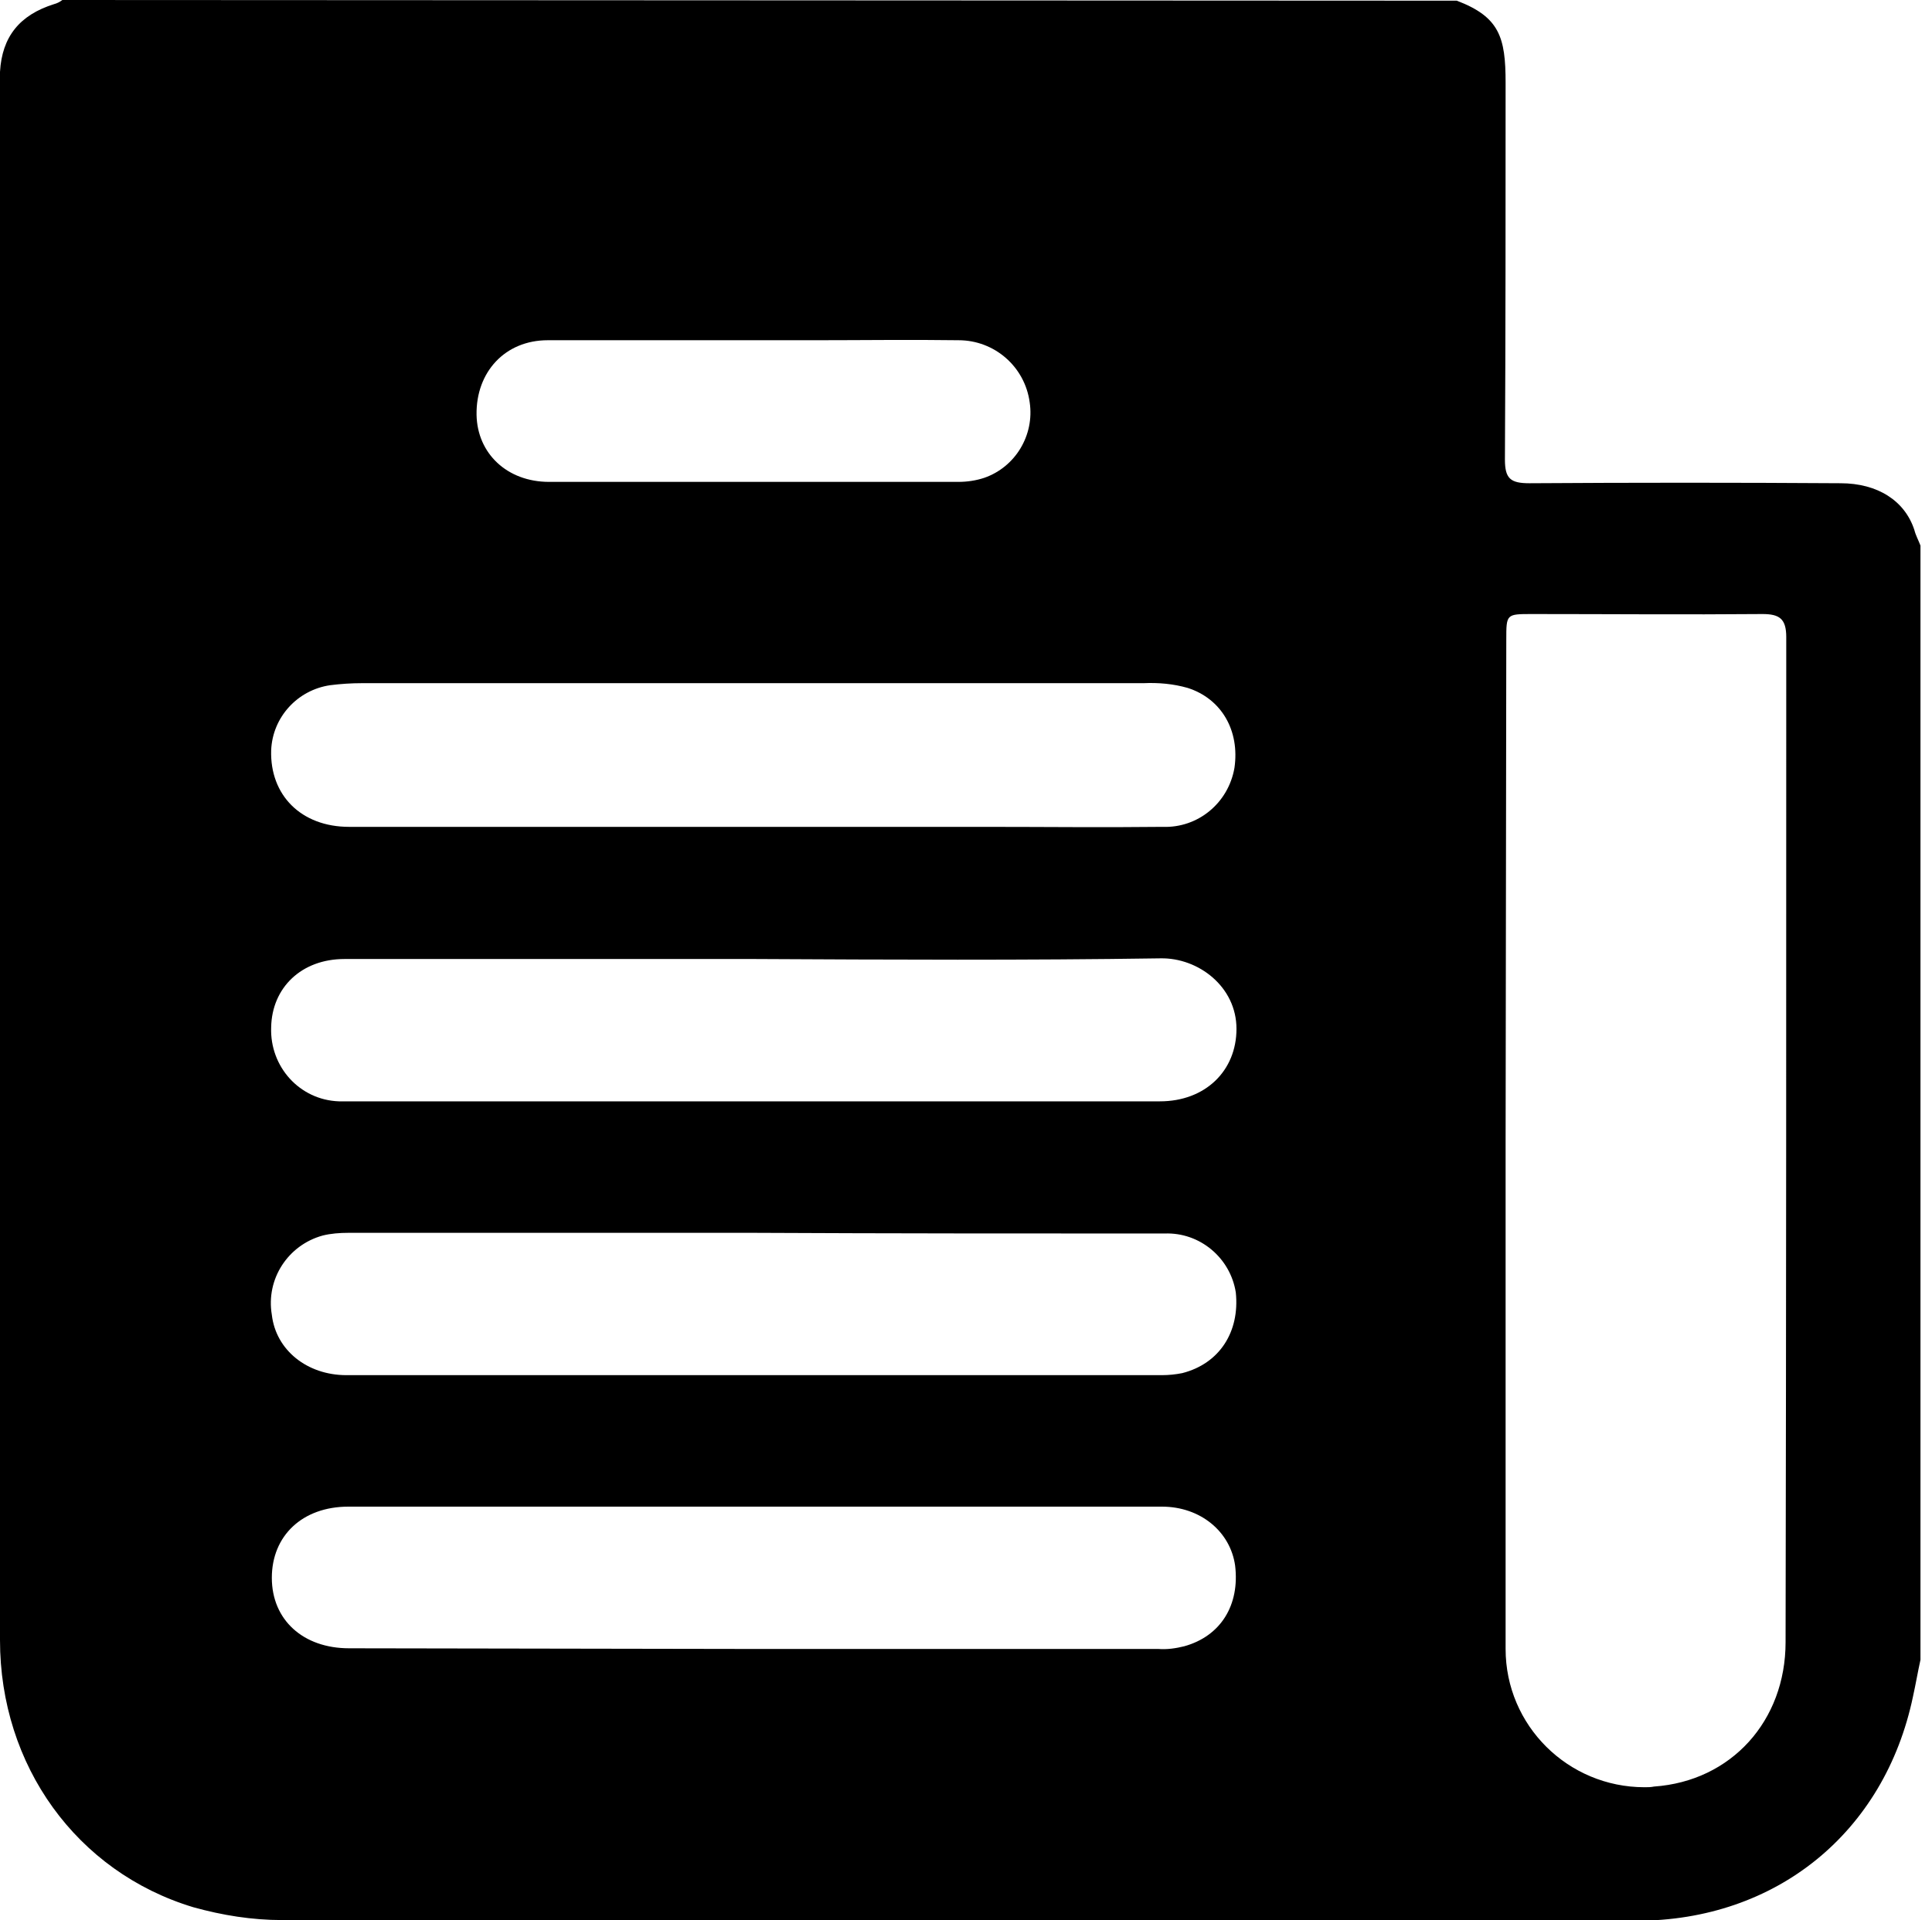 <?xml version="1.0" encoding="utf-8"?>
<!-- Generator: Adobe Illustrator 22.0.0, SVG Export Plug-In . SVG Version: 6.00 Build 0)  -->
<svg version="1.1" id="Layer_1" xmlns="http://www.w3.org/2000/svg" xmlns:xlink="http://www.w3.org/1999/xlink" x="0px" y="0px"
	 viewBox="0 0 285 283.3" style="enable-background:new 0 0 285 283.3;" xml:space="preserve">
<g>
	<path d="M214.9,0.1c6.3,2.4,7.2,5.4,7.2,12.1c0,18.5,0,37.1-0.1,55.6c0,2.8,0.8,3.5,3.6,3.5c15.3-0.1,30.6-0.1,45.9,0
		c5.5,0,9.5,2.6,10.9,6.9c0.2,0.8,0.6,1.5,0.9,2.3v164.4c-0.4,1.8-0.7,3.6-1.1,5.4c-4.2,20.1-20.2,33.1-40.8,33.1
		c-66.6,0-133.2,0-199.8-0.1c-4.4,0-8.8-0.7-13.1-1.9C11.3,276.2,0,260.5,0,242C0,165.3,0,88.7,0,12c0-0.5,0-0.9,0-1.4
		c0.3-5.2,2.9-8.4,8-10C8.4,0.5,8.8,0.3,9.2,0 M222.1,168.6c0,24.9,0,49.7,0,74.7c0,11.3,9.2,20.4,20.5,20.4c0.5,0,0.9,0,1.4-0.1
		c11.4-0.8,19.4-9.7,19.4-21.3c0.1-49.4,0.1-98.9,0.1-148.3c0-2.7-1-3.4-3.5-3.4c-11.4,0.1-22.7,0-34,0c-3.8,0-3.8,0-3.8,3.8
		L222.1,168.6z M110.9,122h34.3c8.8,0,17.5,0.1,26.3,0c5.2,0.2,9.7-3.5,10.6-8.7c0.8-5.5-1.9-10.2-6.9-11.8
		c-2.1-0.6-4.3-0.8-6.5-0.7c-38.5,0-76.9,0-115.3,0c-1.6,0-3.1,0.1-4.7,0.3c-4.8,0.7-8.5,4.7-8.7,9.6c-0.2,6.6,4.4,11.3,11.5,11.3
		C71.3,122,91.1,122,110.9,122z M111.4,243.3h59.5c1.3,0.1,2.6-0.1,3.8-0.4c5.4-1.5,8.2-6.1,7.5-11.9c-0.7-5-5.1-8.7-10.8-8.7h-120
		c-6.8,0-11.3,4.3-11.3,10.5c0,6.2,4.6,10.4,11.4,10.4L111.4,243.3z M111.4,141.5H50.8c-6.3,0-10.7,4.2-10.8,10.1
		c-0.2,5.8,4.2,10.7,10,10.9c0.3,0,0.5,0,0.8,0c2.3,0,4.6,0,6.9,0h113.4c6.7,0,11.3-4.5,11.3-10.7c0-6.2-5.6-10.5-11.2-10.4
		C151.2,141.7,131.3,141.6,111.4,141.5L111.4,141.5z M111.1,181.9H51.4c-1.3,0-2.6,0.1-3.8,0.4c-5.1,1.4-8.4,6.4-7.5,11.7
		c0.6,5.2,5.2,8.9,11,8.9h120.3c1,0,2-0.1,3-0.3c5.5-1.4,8.5-6.1,7.9-11.9c-0.8-5.1-5.3-8.9-10.5-8.7
		C151.5,182,131.3,182,111.1,181.9L111.1,181.9z M111,71.1c10.1,0,20.3,0,30.4,0c1.3,0,2.6-0.2,3.8-0.6c4.6-1.6,7.4-6.3,6.7-11.1
		c-0.7-5.3-5.2-9.2-10.5-9.2c-7.1-0.1-14.2,0-21.3,0c-13.1,0-26.2,0-39.3,0c-6.3,0-10.6,4.7-10.5,11c0.1,5.7,4.5,9.9,10.7,9.9
		L111,71.1z"/>
</g>
</svg>
